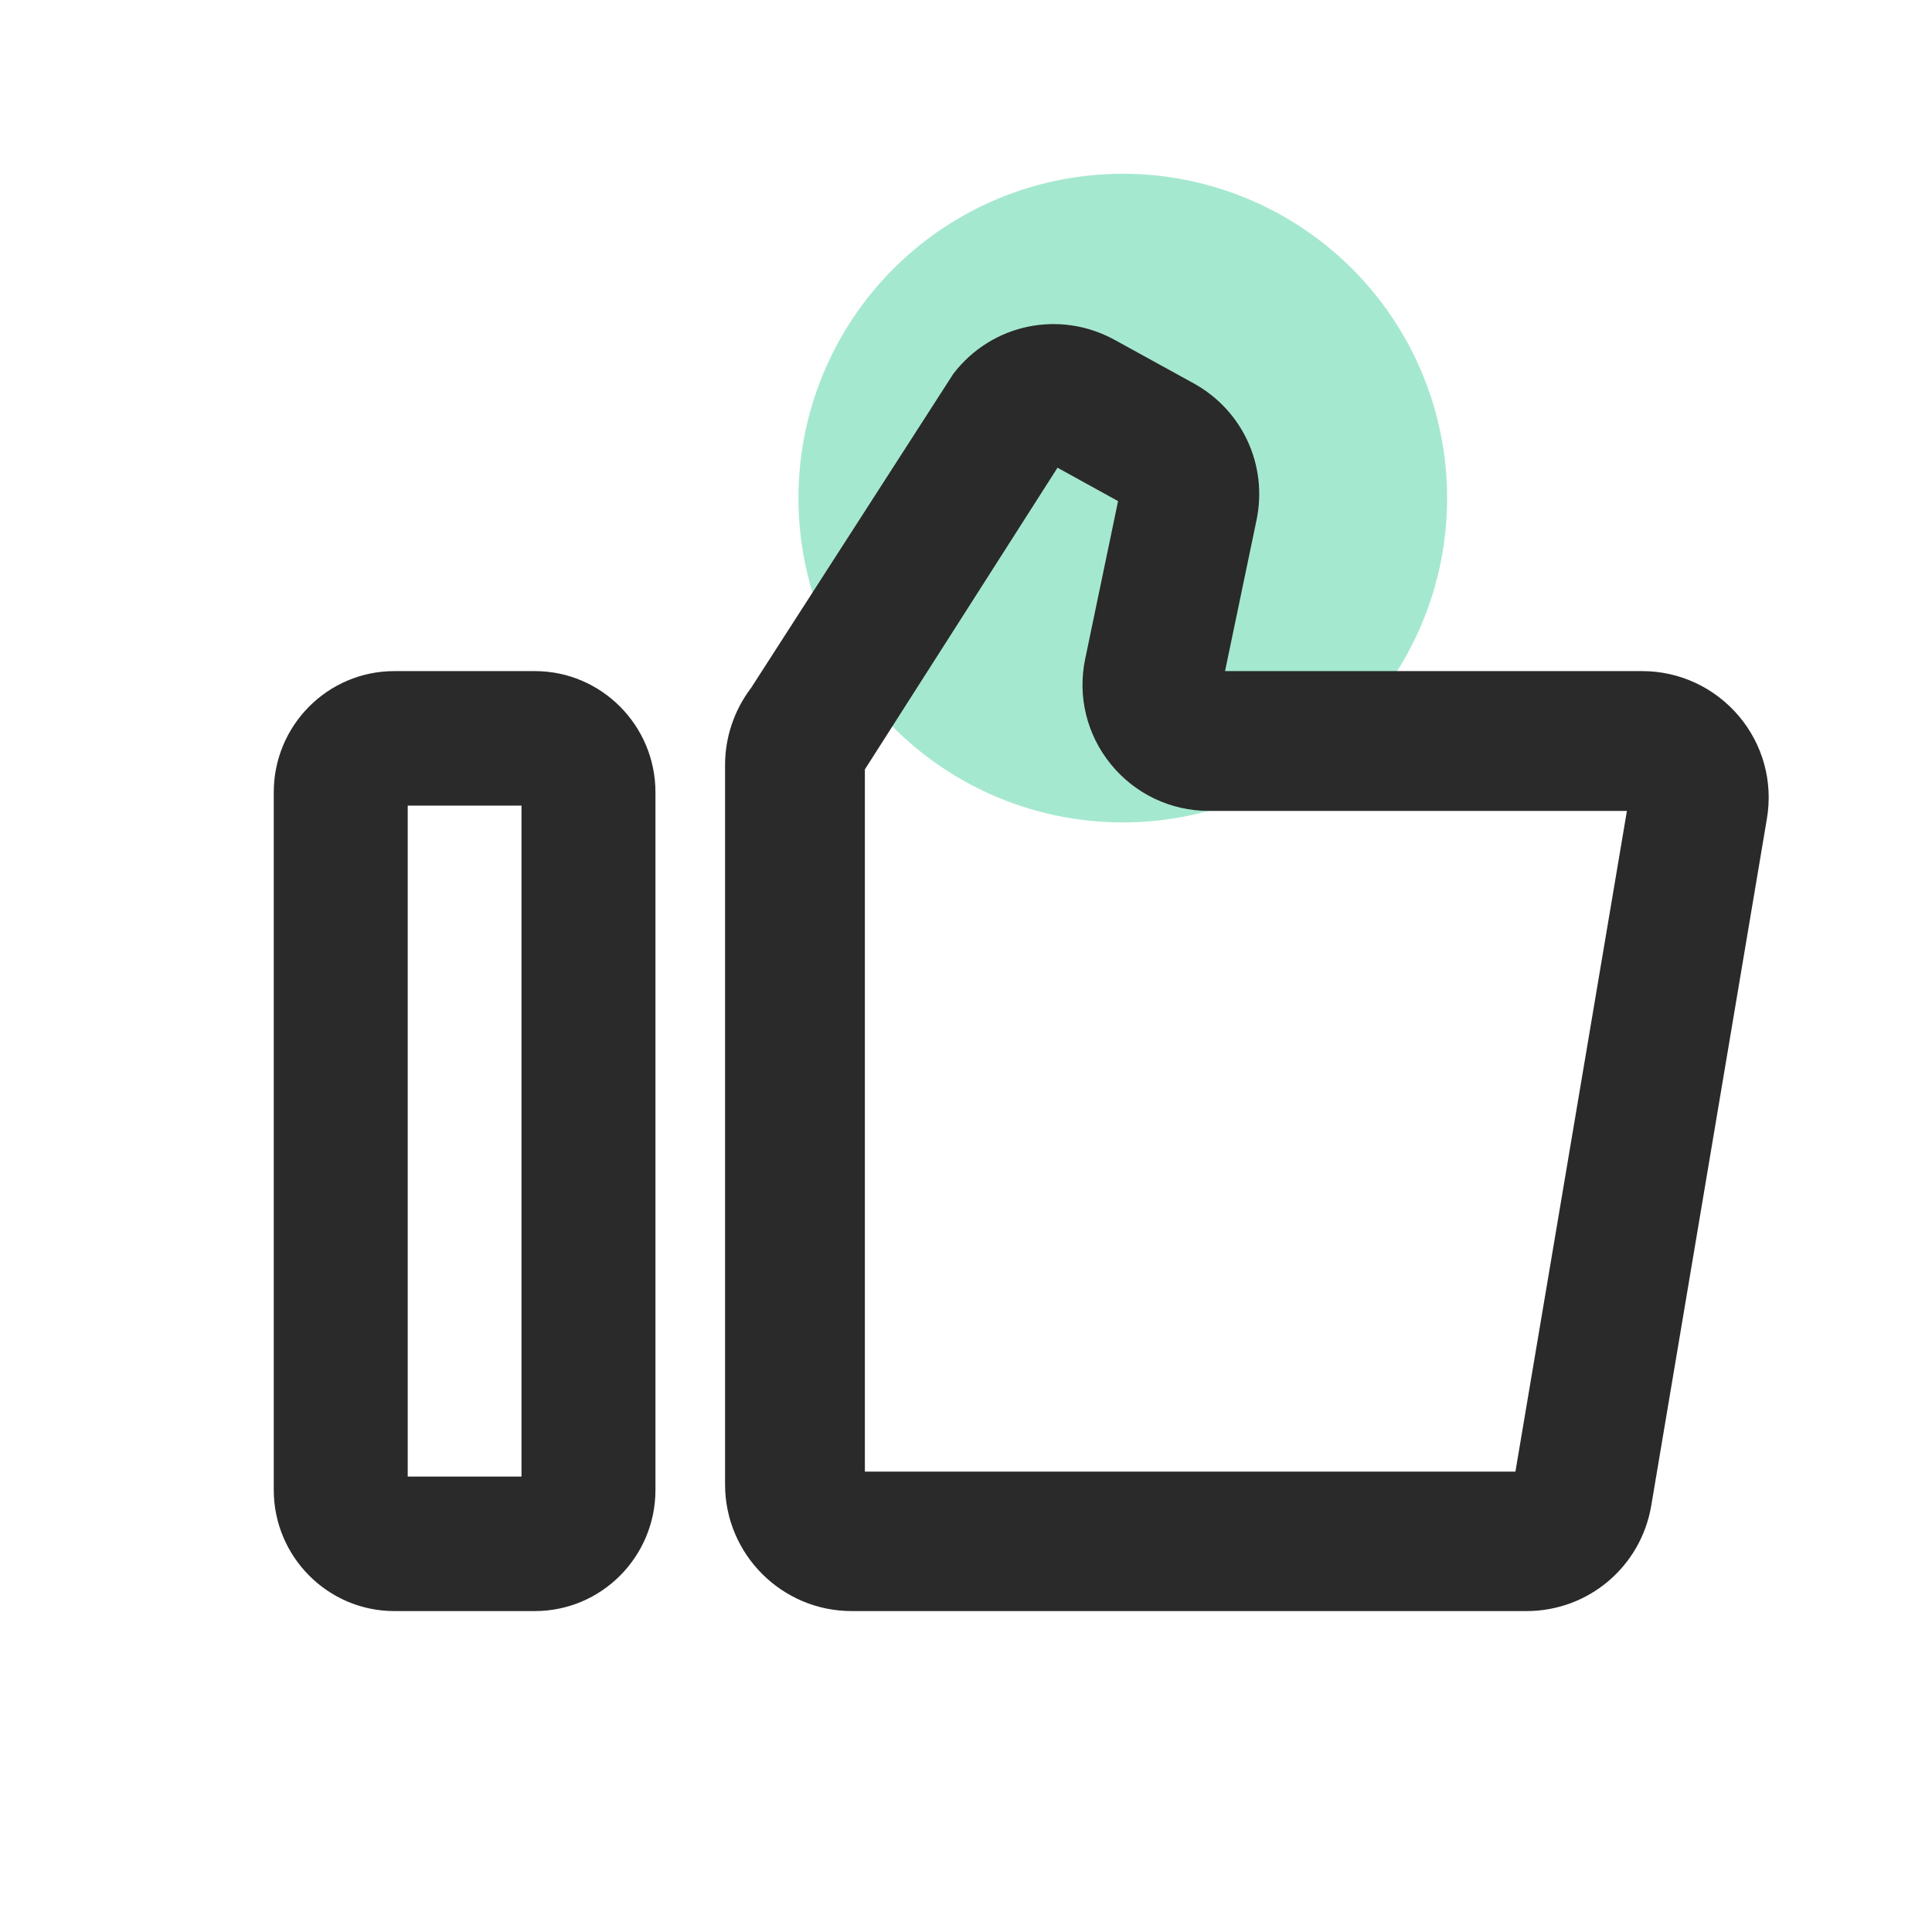 <?xml version="1.0" standalone="no"?><!DOCTYPE svg PUBLIC "-//W3C//DTD SVG 1.1//EN" "http://www.w3.org/Graphics/SVG/1.1/DTD/svg11.dtd"><svg t="1597281035091" class="icon" viewBox="0 0 1024 1024" version="1.1" xmlns="http://www.w3.org/2000/svg" p-id="3594" xmlns:xlink="http://www.w3.org/1999/xlink" width="200" height="200"><defs><style type="text/css"></style></defs><path d="M595.1 264m-171.9 0a171.9 171.9 0 1 0 343.8 0 171.9 171.9 0 1 0-343.8 0Z" fill="#A5E8D0" p-id="3595"></path><path d="M283.5 853.9H209c-35.2 0-63.9-28.8-63.9-64.2V419.9c0-35.4 28.6-64.2 63.9-64.2h74.5c35.2 0 63.9 28.8 63.9 64.2v369.8c0 35.4-28.6 64.2-63.9 64.2z m-67.4-71.3h60.3V427h-60.3v355.6zM809.1 853.9H451.4c-37 0-67.1-30.1-67.1-67.1V405.4c0-14.7 4.9-29.1 13.8-40.8l107.2-166.5c20.3-26.5 56.4-34 85.6-17.9l41.8 23c25.9 14.3 39.3 43.4 33.3 72.4l-16.7 80.1h221.1c19.8 0 38.4 8.7 51.2 23.8 12.8 15.1 18.2 34.9 14.9 54.4L875.2 798c-5.5 32.4-33.3 55.9-66.1 55.9zM458.4 780h344.8l59.1-350.2H640.8c-20.3 0-39.2-9-52-24.7-12.8-15.7-17.8-36.1-13.6-56l17.4-83.5-32.1-17.7-102.1 159.9V780z" fill="#2A2A2A" p-id="3596"></path></svg>